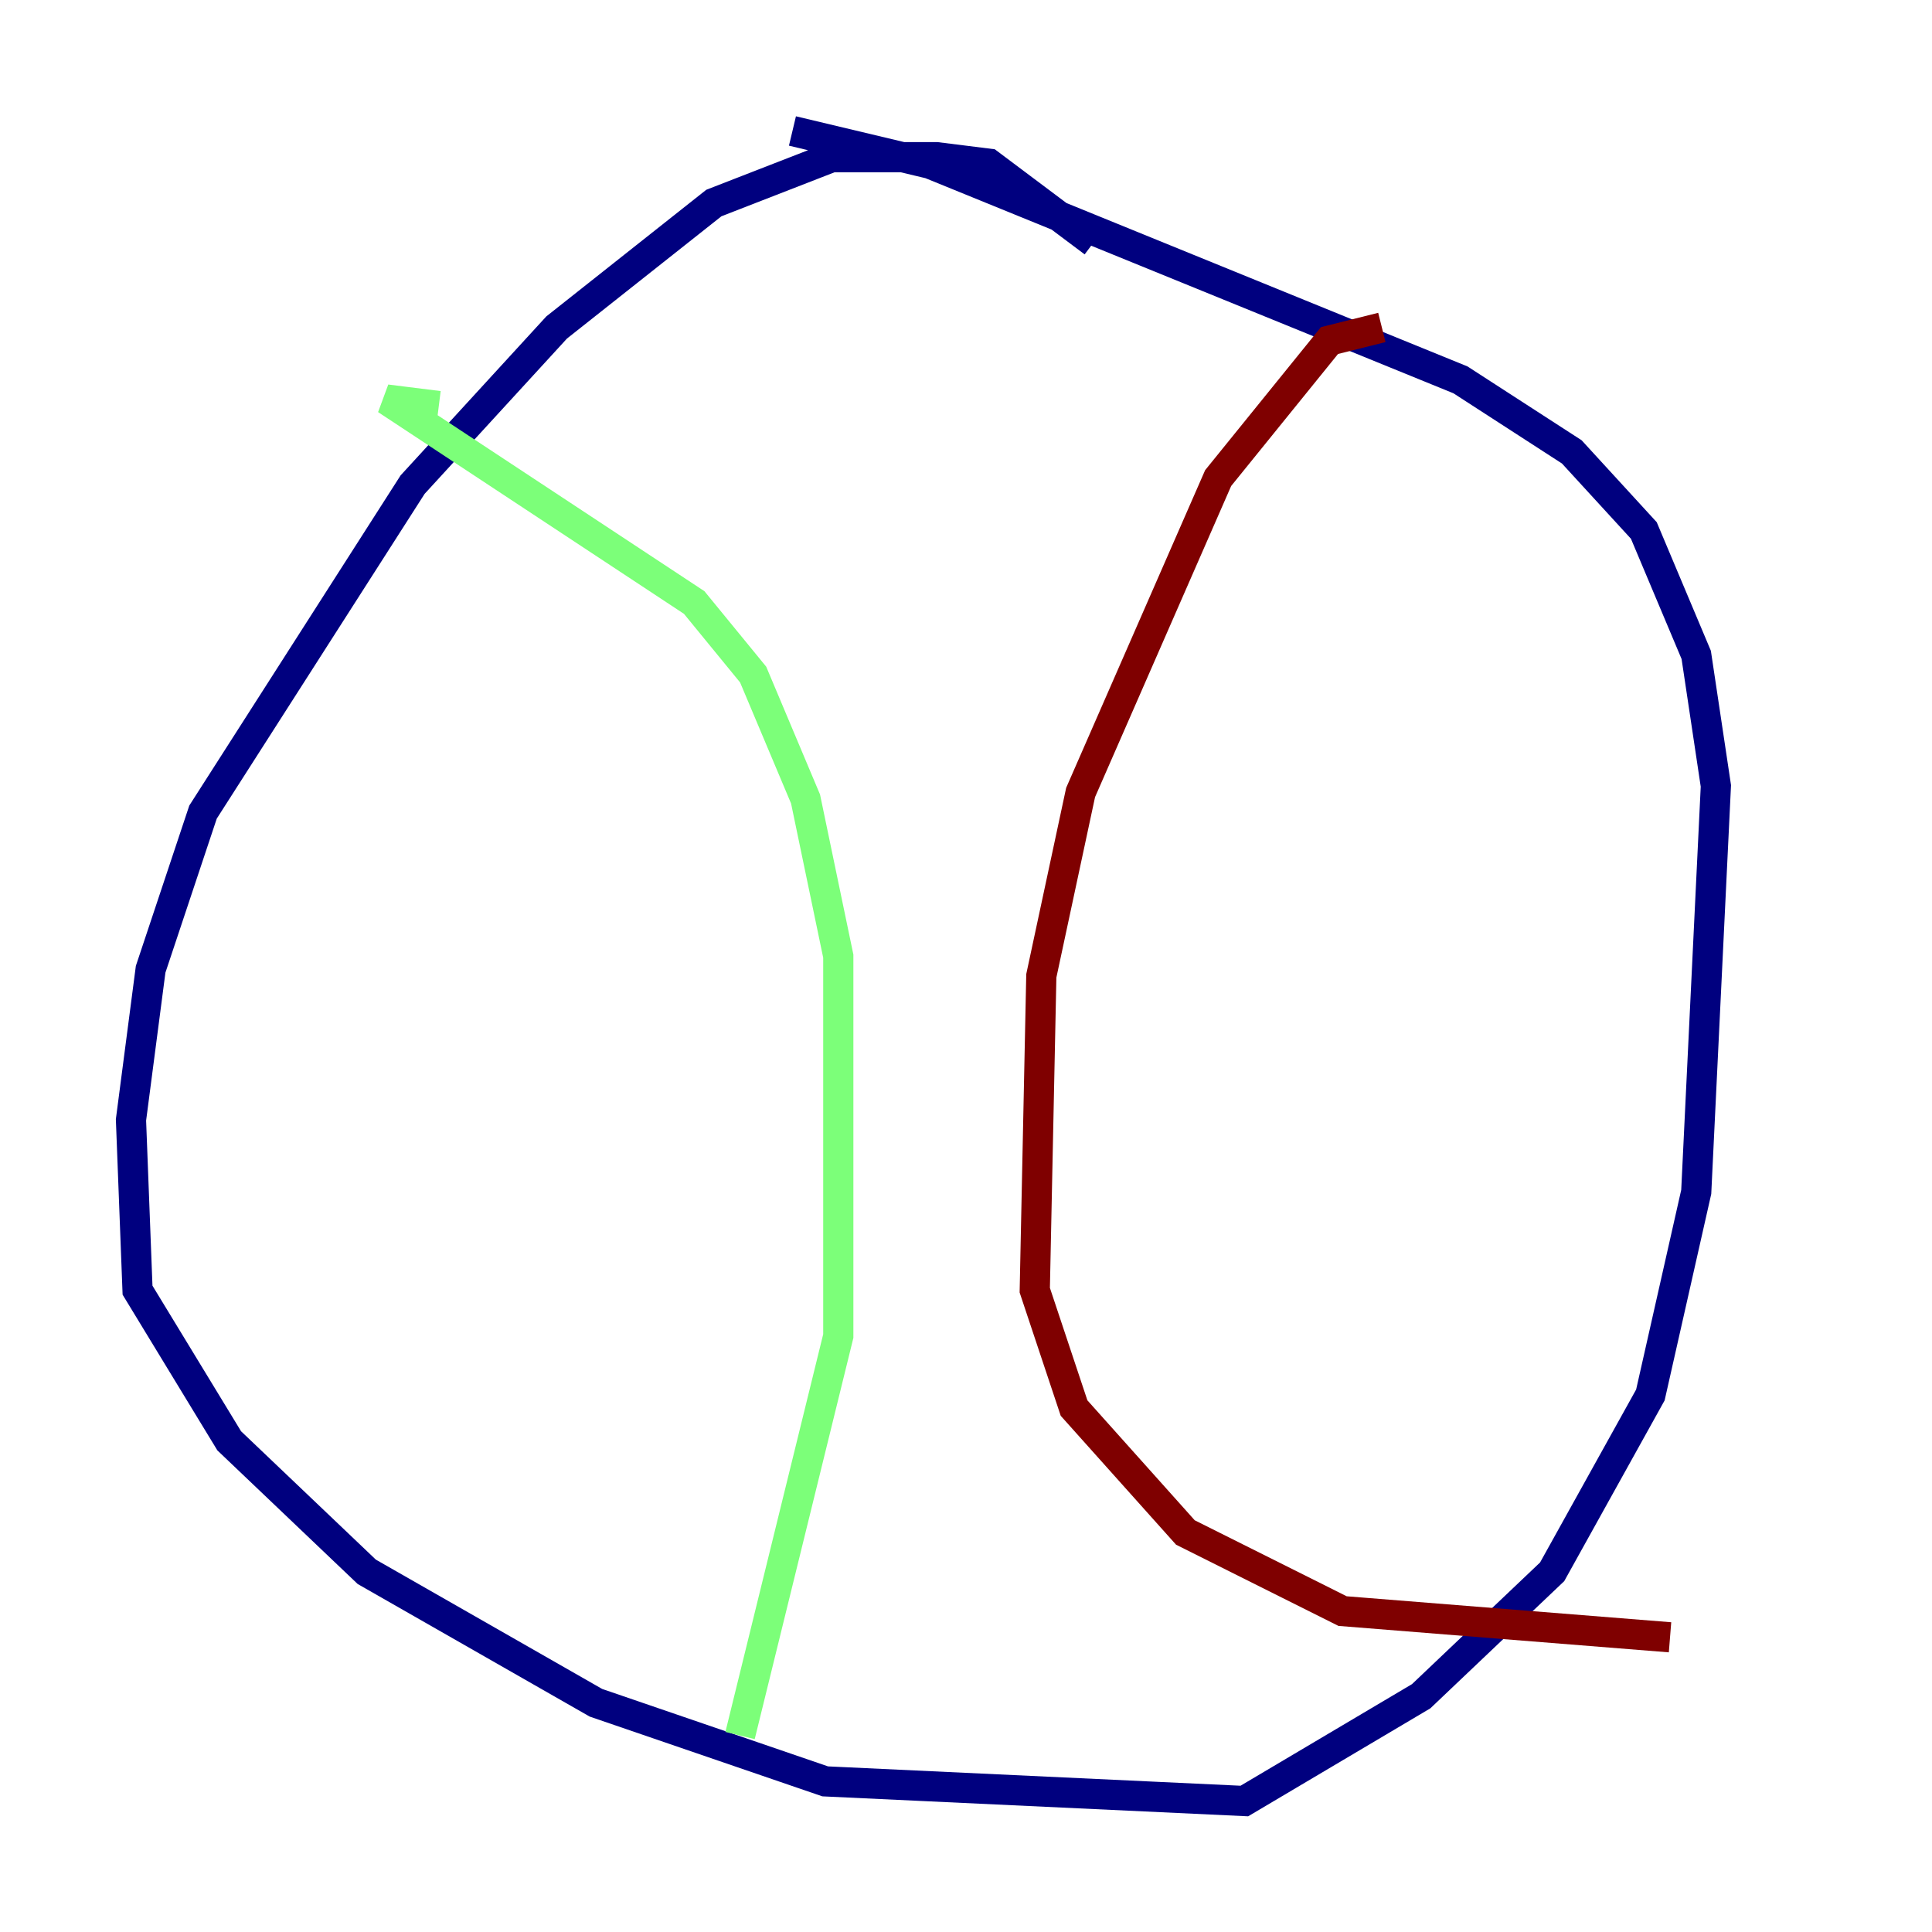 <?xml version="1.0" encoding="utf-8" ?>
<svg baseProfile="tiny" height="128" version="1.2" viewBox="0,0,128,128" width="128" xmlns="http://www.w3.org/2000/svg" xmlns:ev="http://www.w3.org/2001/xml-events" xmlns:xlink="http://www.w3.org/1999/xlink"><defs /><polyline fill="none" points="72.461,16.054 65.519,10.848 62.047,10.414 55.105,10.414 47.295,13.451 36.881,21.695 27.336,32.108 13.451,53.803 9.98,64.217 8.678,74.197 9.112,85.478 15.186,95.458 24.298,104.136 39.485,112.814 54.671,118.02 82.441,119.322 94.156,112.38 102.834,104.136 109.342,92.42 112.38,78.969 113.681,52.068 112.38,43.39 108.909,35.146 104.136,29.939 96.759,25.166 61.614,10.848 52.502,8.678" stroke="#00007f" stroke-width="2" /><polyline fill="none" points="29.071,26.902 25.6,26.468 45.993,39.919 49.898,44.691 53.37,52.936 55.539,63.349 55.539,88.515 49.031,114.983" stroke="#7cff79" stroke-width="2" /><polyline fill="none" points="91.552,21.695 88.081,22.563 80.705,31.675 71.593,52.502 68.99,64.651 68.556,85.478 71.159,93.288 78.536,101.532 88.949,106.739 110.644,108.475" stroke="#7f0000" stroke-width="2" /></svg>